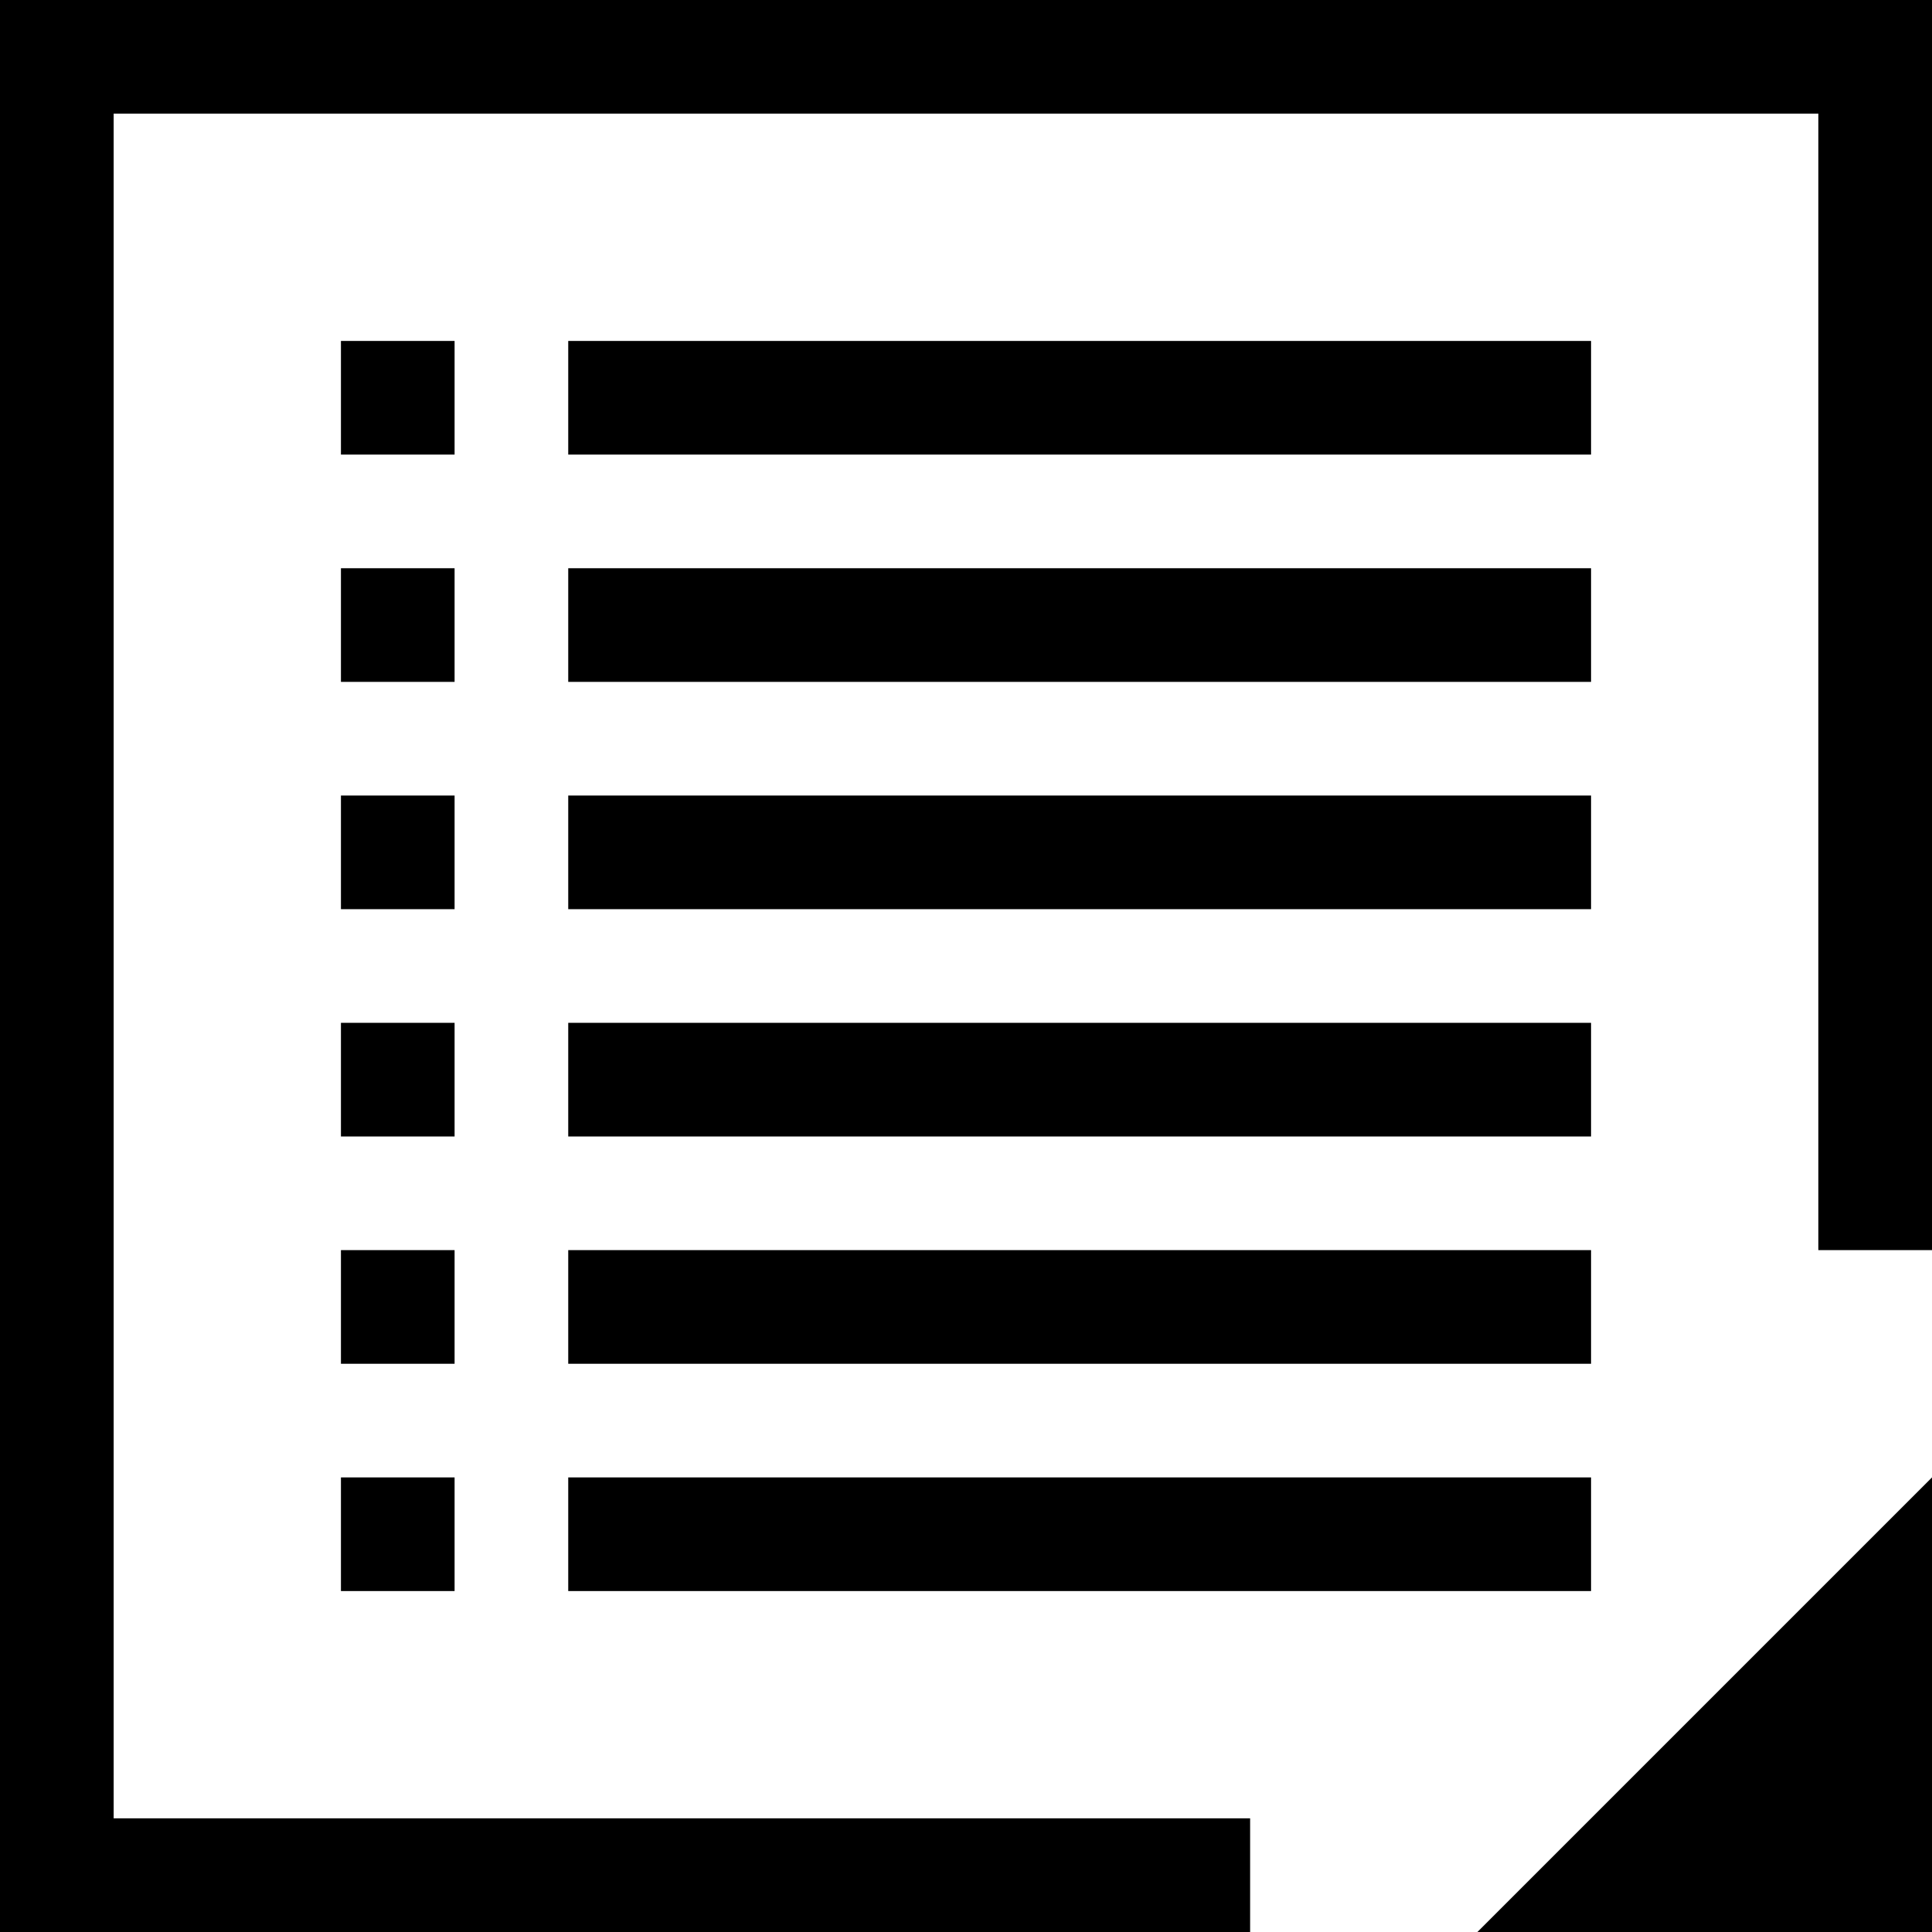 <svg id="Layer_1" data-name="Layer 1" xmlns="http://www.w3.org/2000/svg" viewBox="0 0 17 17"><defs><style>.cls-1{fill:none;stroke:#000;stroke-miterlimit:10;}</style></defs><title>icon_content</title><polyline points="17 13 17 17 13 17"/><polyline class="cls-1" points="11 16.5 0.5 16.5 0.5 0.5 16.5 0.5 16.5 11"/><rect x="3" y="3" width="1" height="1"/><rect x="3" y="5" width="1" height="1"/><rect x="3" y="7" width="1" height="1"/><rect x="5" y="3" width="9" height="1"/><rect x="5" y="5" width="9" height="1"/><rect x="5" y="7" width="9" height="1"/><rect x="3" y="9" width="1" height="1"/><rect x="5" y="9" width="9" height="1"/><rect x="3" y="11" width="1" height="1"/><rect x="5" y="11" width="9" height="1"/><rect x="3" y="13" width="1" height="1"/><rect x="5" y="13" width="9" height="1"/></svg>